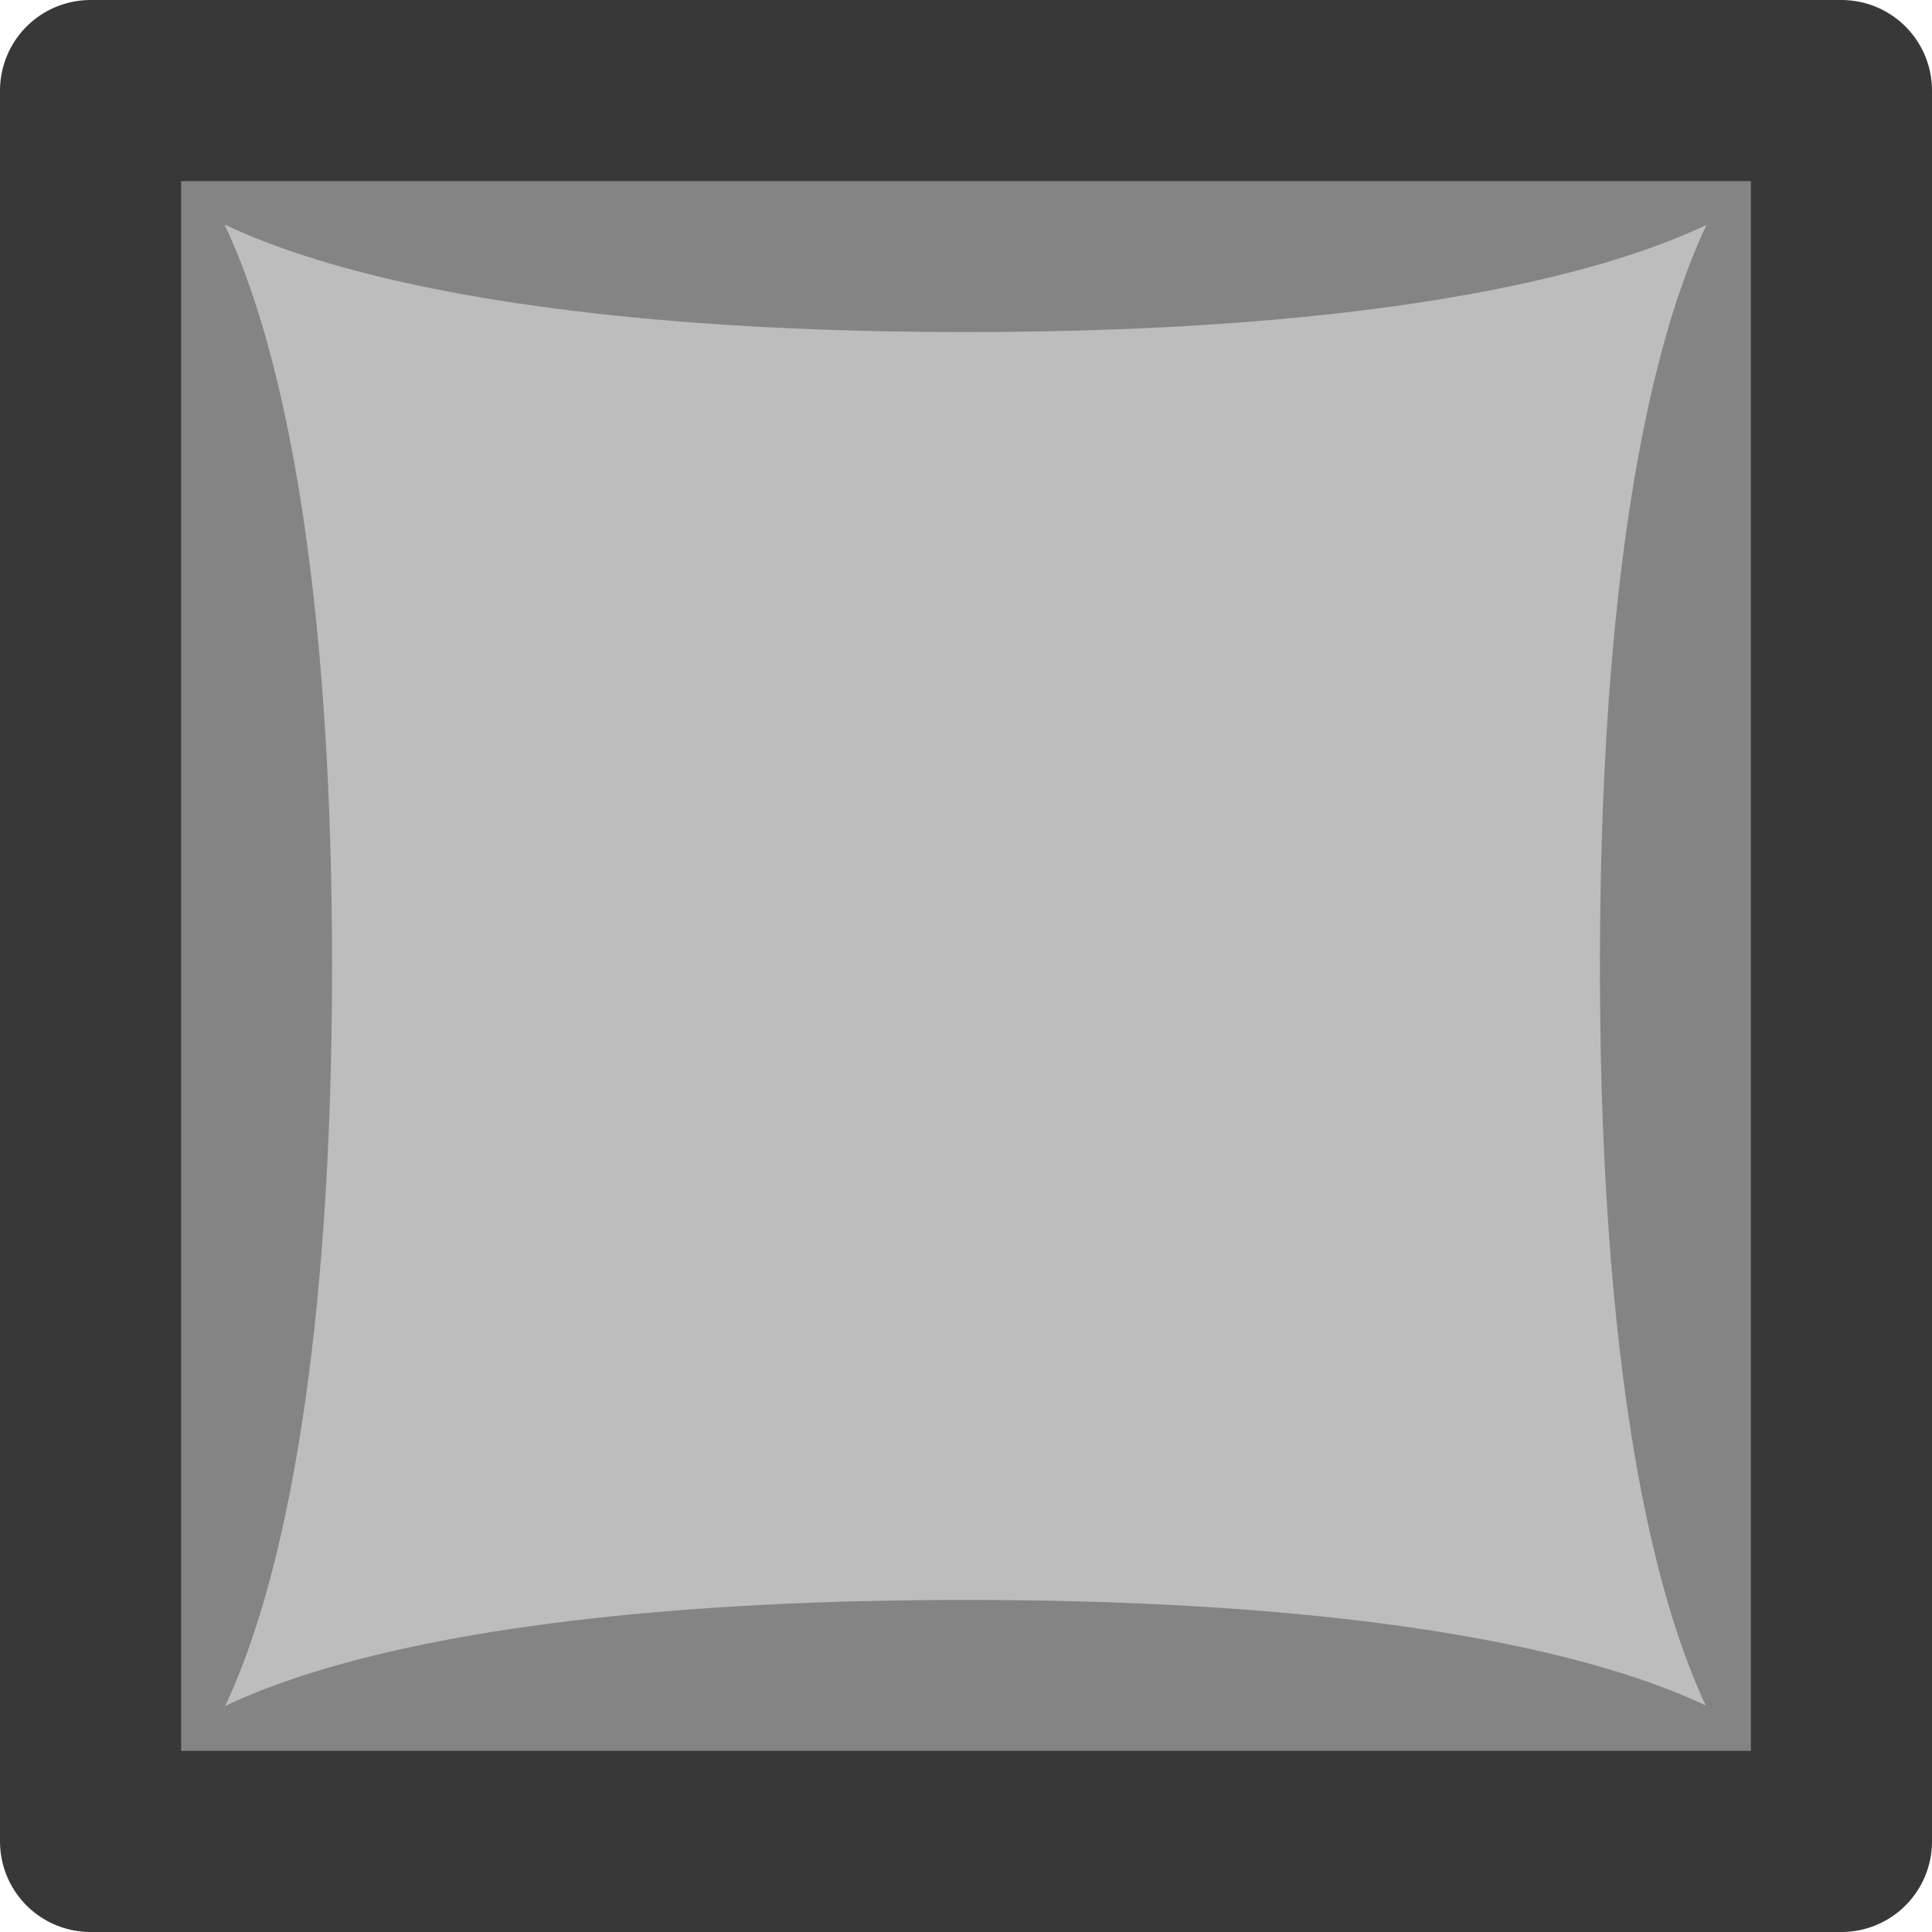 <?xml version="1.0" encoding="UTF-8" standalone="no"?>
<svg
   xmlns:dc="http://purl.org/dc/elements/1.1/"
   xmlns:cc="http://creativecommons.org/ns#"
   xmlns:rdf="http://www.w3.org/1999/02/22-rdf-syntax-ns#"
   xmlns:svg="http://www.w3.org/2000/svg"
   xmlns="http://www.w3.org/2000/svg"
   xmlns:sodipodi="http://sodipodi.sourceforge.net/DTD/sodipodi-0.dtd"
   xmlns:inkscape="http://www.inkscape.org/namespaces/inkscape"
   width="64"
   height="64"
   viewBox="0 0 64 64"
   version="1.1"
   id="svg8"
   inkscape:version="1.0.1 (1.0.1+r74)"
   sodipodi:docname="square_button.svg">
  <defs
     id="defs2" />
  <sodipodi:namedview
     id="base"
     pagecolor="#ffffff"
     bordercolor="#666666"
     borderopacity="1.0"
     inkscape:pageopacity="0.0"
     inkscape:pageshadow="2"
     inkscape:zoom="8"
     inkscape:cx="46.463827"
     inkscape:cy="26.543288"
     inkscape:document-units="px"
     inkscape:current-layer="layer1"
     inkscape:document-rotation="0"
     showgrid="false"
     units="px"
     inkscape:snap-global="true"
     showguides="true"
     inkscape:guide-bbox="true"
     inkscape:snap-smooth-nodes="true" />
  <g
     inkscape:label="Layer 1"
     id="layer1"
     inkscape:groupmode="layer"
     style="display:inline">
    <rect
       style="font-variation-settings:normal;vector-effect:none;fill:#bdbdbd;fill-opacity:1;stroke:none;stroke-width:6;stroke-linecap:butt;stroke-linejoin:round;stroke-miterlimit:4;stroke-dasharray:none;stroke-dashoffset:0;stroke-opacity:1;paint-order:fill markers stroke;stop-color:#000000"
       id="rect1256"
       width="58"
       height="58"
       x="3"
       y="3" />
    <path
       id="rect1283"
       style="font-variation-settings:normal;vector-effect:none;fill:#4d4d4d;fill-opacity:0.5;fill-rule:nonzero;stroke:none;stroke-width:6;stroke-linecap:butt;stroke-linejoin:round;stroke-miterlimit:4;stroke-dasharray:none;stroke-dashoffset:0;stroke-opacity:1;paint-order:fill markers stroke;stop-color:#000000"
       d="m 3.5,3.5 h 57 v 57 H 3.5 Z M 53,32 C 53,12.974 56.582,4 60.5,3.5 60,7.418 50.797,11 32,11 13.203,11 4,7.418 3.5,3.5 7.418,4 11,13.2 11,32 11,50.8 7.418,60 3.5,60.5 4,56.582 12.845,53 32,53 51.155,53 60,56.582 60.5,60.5 56.582,60 53,51.026 53,32 Z"
       sodipodi:nodetypes="ccccczczczczcz" />
    <rect
       style="font-variation-settings:normal;vector-effect:none;fill:none;fill-opacity:1;stroke:#393839;stroke-width:6;stroke-linecap:butt;stroke-linejoin:round;stroke-miterlimit:4;stroke-dasharray:none;stroke-dashoffset:0;stroke-opacity:1;paint-order:fill markers stroke;stop-color:#000000"
       id="rect1263"
       width="58"
       height="58"
       x="3"
       y="3" />
  </g>
</svg>
